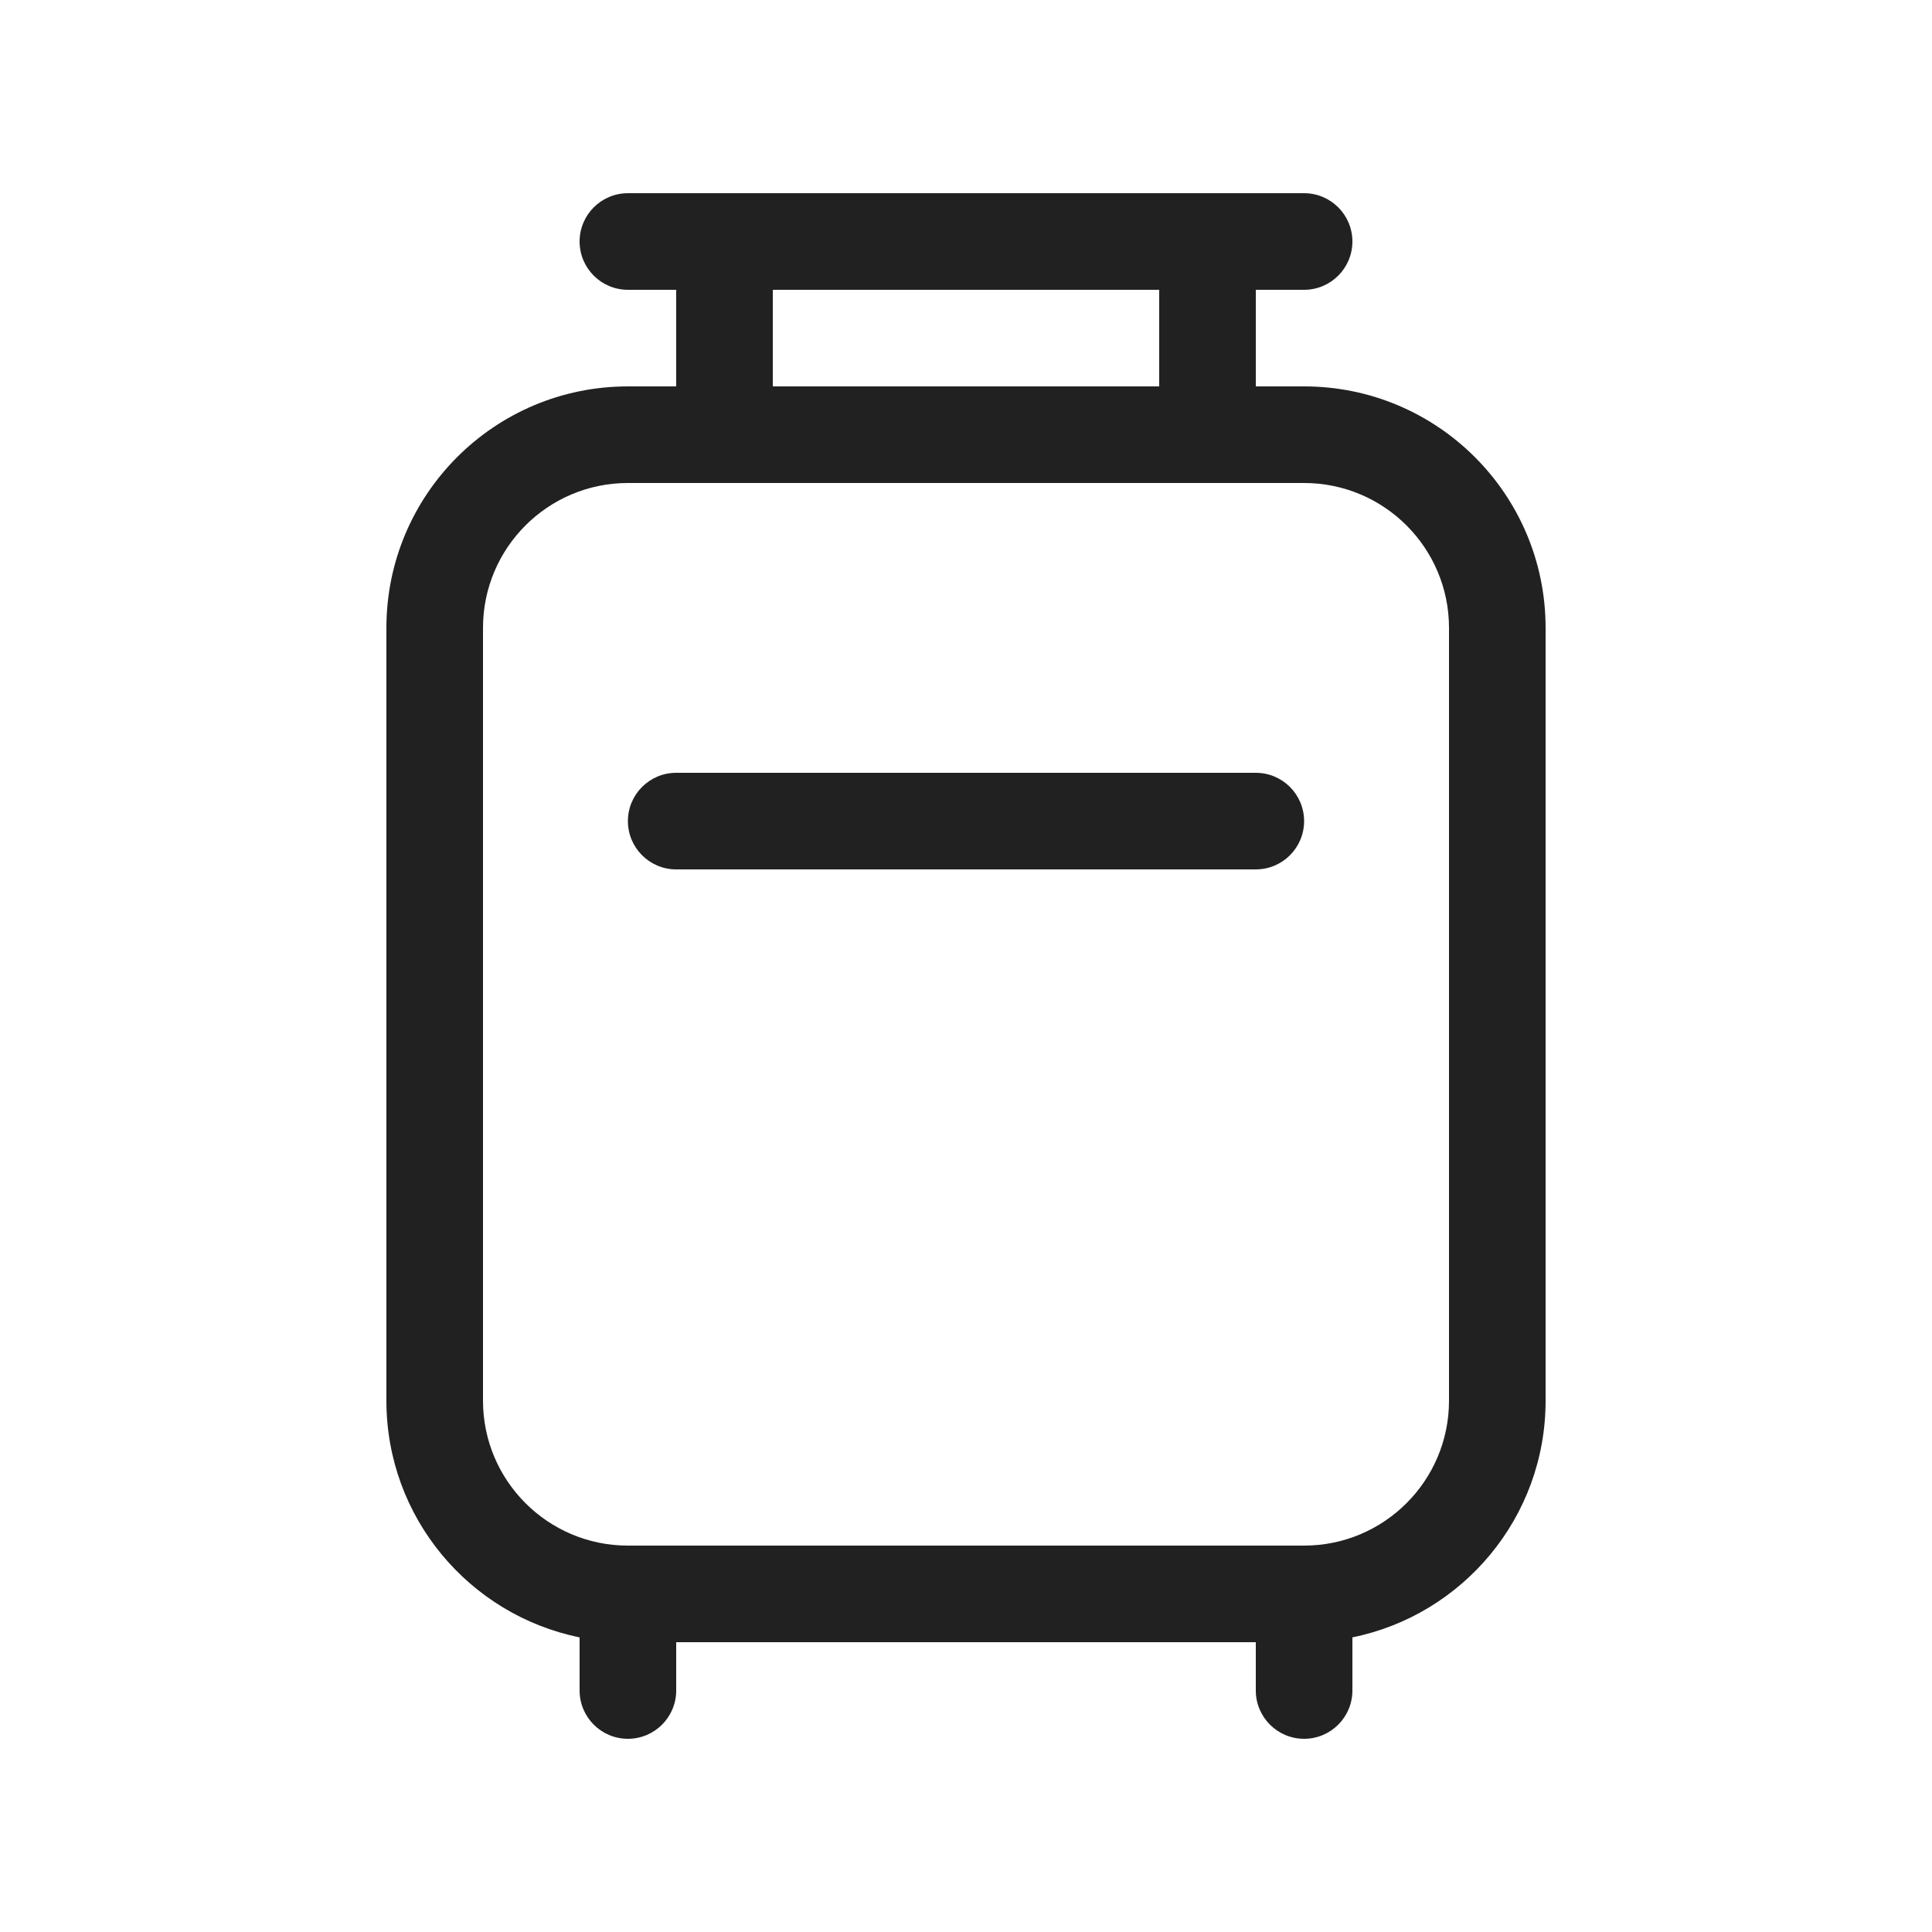<svg width="20" height="20" viewBox="0 0 20 20" fill="none" xmlns="http://www.w3.org/2000/svg">
<path d="M6.5 2C6.224 2 6 2.224 6 2.5C6 2.776 6.224 3 6.5 3H7V4H6.5C5.119 4 4 5.119 4 6.5V14.5C4 15.71 4.859 16.718 6 16.95V17.5C6 17.776 6.224 18 6.5 18C6.776 18 7 17.776 7 17.5V17H13V17.5C13 17.776 13.224 18 13.5 18C13.776 18 14 17.776 14 17.5V16.95C15.141 16.718 16 15.71 16 14.5V6.5C16 5.119 14.881 4 13.5 4H13V3H13.5C13.776 3 14 2.776 14 2.5C14 2.224 13.776 2 13.5 2H6.5ZM12 3V4H8V3H12ZM6.5 5H13.5C14.328 5 15 5.672 15 6.5V14.5C15 15.328 14.328 16 13.5 16H6.5C5.672 16 5 15.328 5 14.5V6.5C5 5.672 5.672 5 6.5 5ZM6.5 8.5C6.5 8.224 6.724 8 7 8H13C13.276 8 13.5 8.224 13.5 8.5C13.5 8.776 13.276 9 13 9H7C6.724 9 6.5 8.776 6.5 8.5Z" fill="#212121"/>
</svg>
